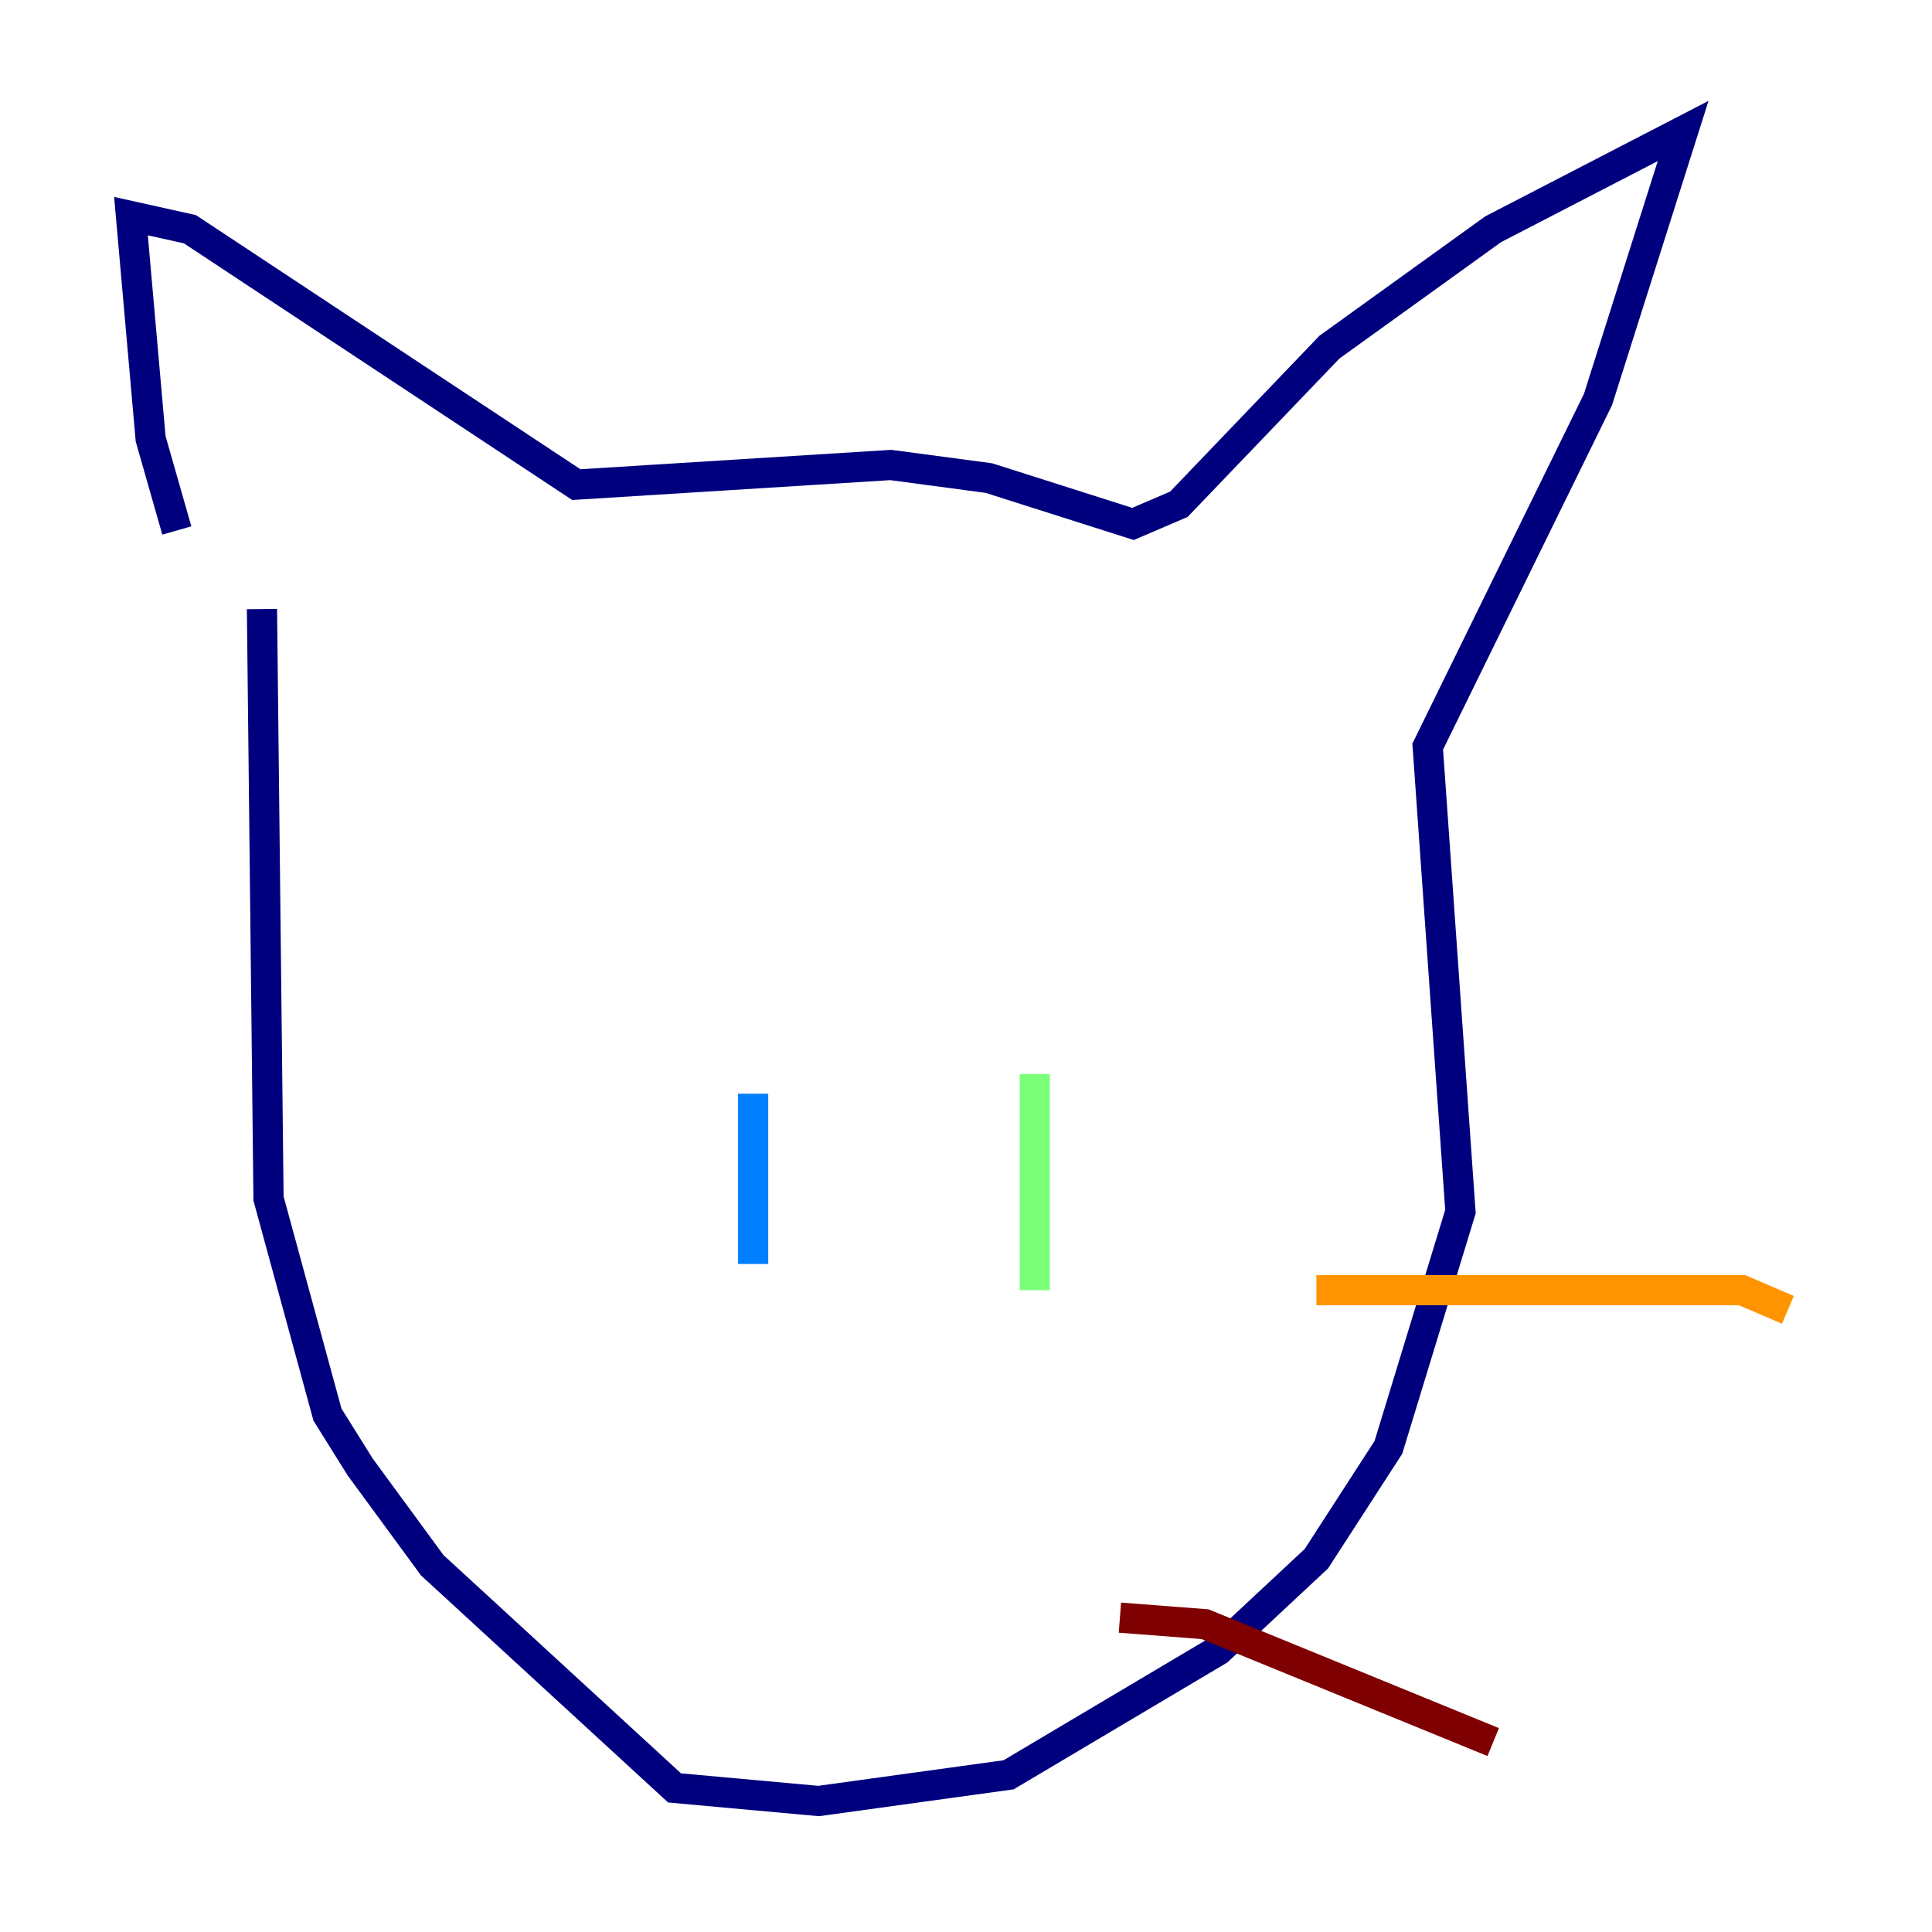 <?xml version="1.0" encoding="utf-8" ?>
<svg baseProfile="tiny" height="128" version="1.2" viewBox="0,0,128,128" width="128" xmlns="http://www.w3.org/2000/svg" xmlns:ev="http://www.w3.org/2001/xml-events" xmlns:xlink="http://www.w3.org/1999/xlink"><defs /><polyline fill="none" points="11.715,35.146 9.98,29.071 8.678,14.319 12.583,15.186 38.183,32.108 59.01,30.807 65.519,31.675 75.064,34.712 78.102,33.41 88.081,22.997 98.929,15.186 111.512,8.678 105.871,26.468 94.59,49.464 96.759,80.271 91.986,95.891 87.214,103.268 80.705,109.342 66.82,117.586 54.237,119.322 44.691,118.454 28.637,103.702 23.864,97.193 21.695,93.722 17.79,79.403 17.356,40.352" stroke="#00007f" stroke-width="2" /><polyline fill="none" points="49.898,72.461 49.898,83.742" stroke="#0080ff" stroke-width="2" /><polyline fill="none" points="68.556,71.159 68.556,85.478" stroke="#7cff79" stroke-width="2" /><polyline fill="none" points="87.214,85.478 115.417,85.478 118.454,86.78" stroke="#ff9400" stroke-width="2" /><polyline fill="none" points="74.197,107.173 79.837,107.607 98.929,115.417" stroke="#7f0000" stroke-width="2" /></svg>